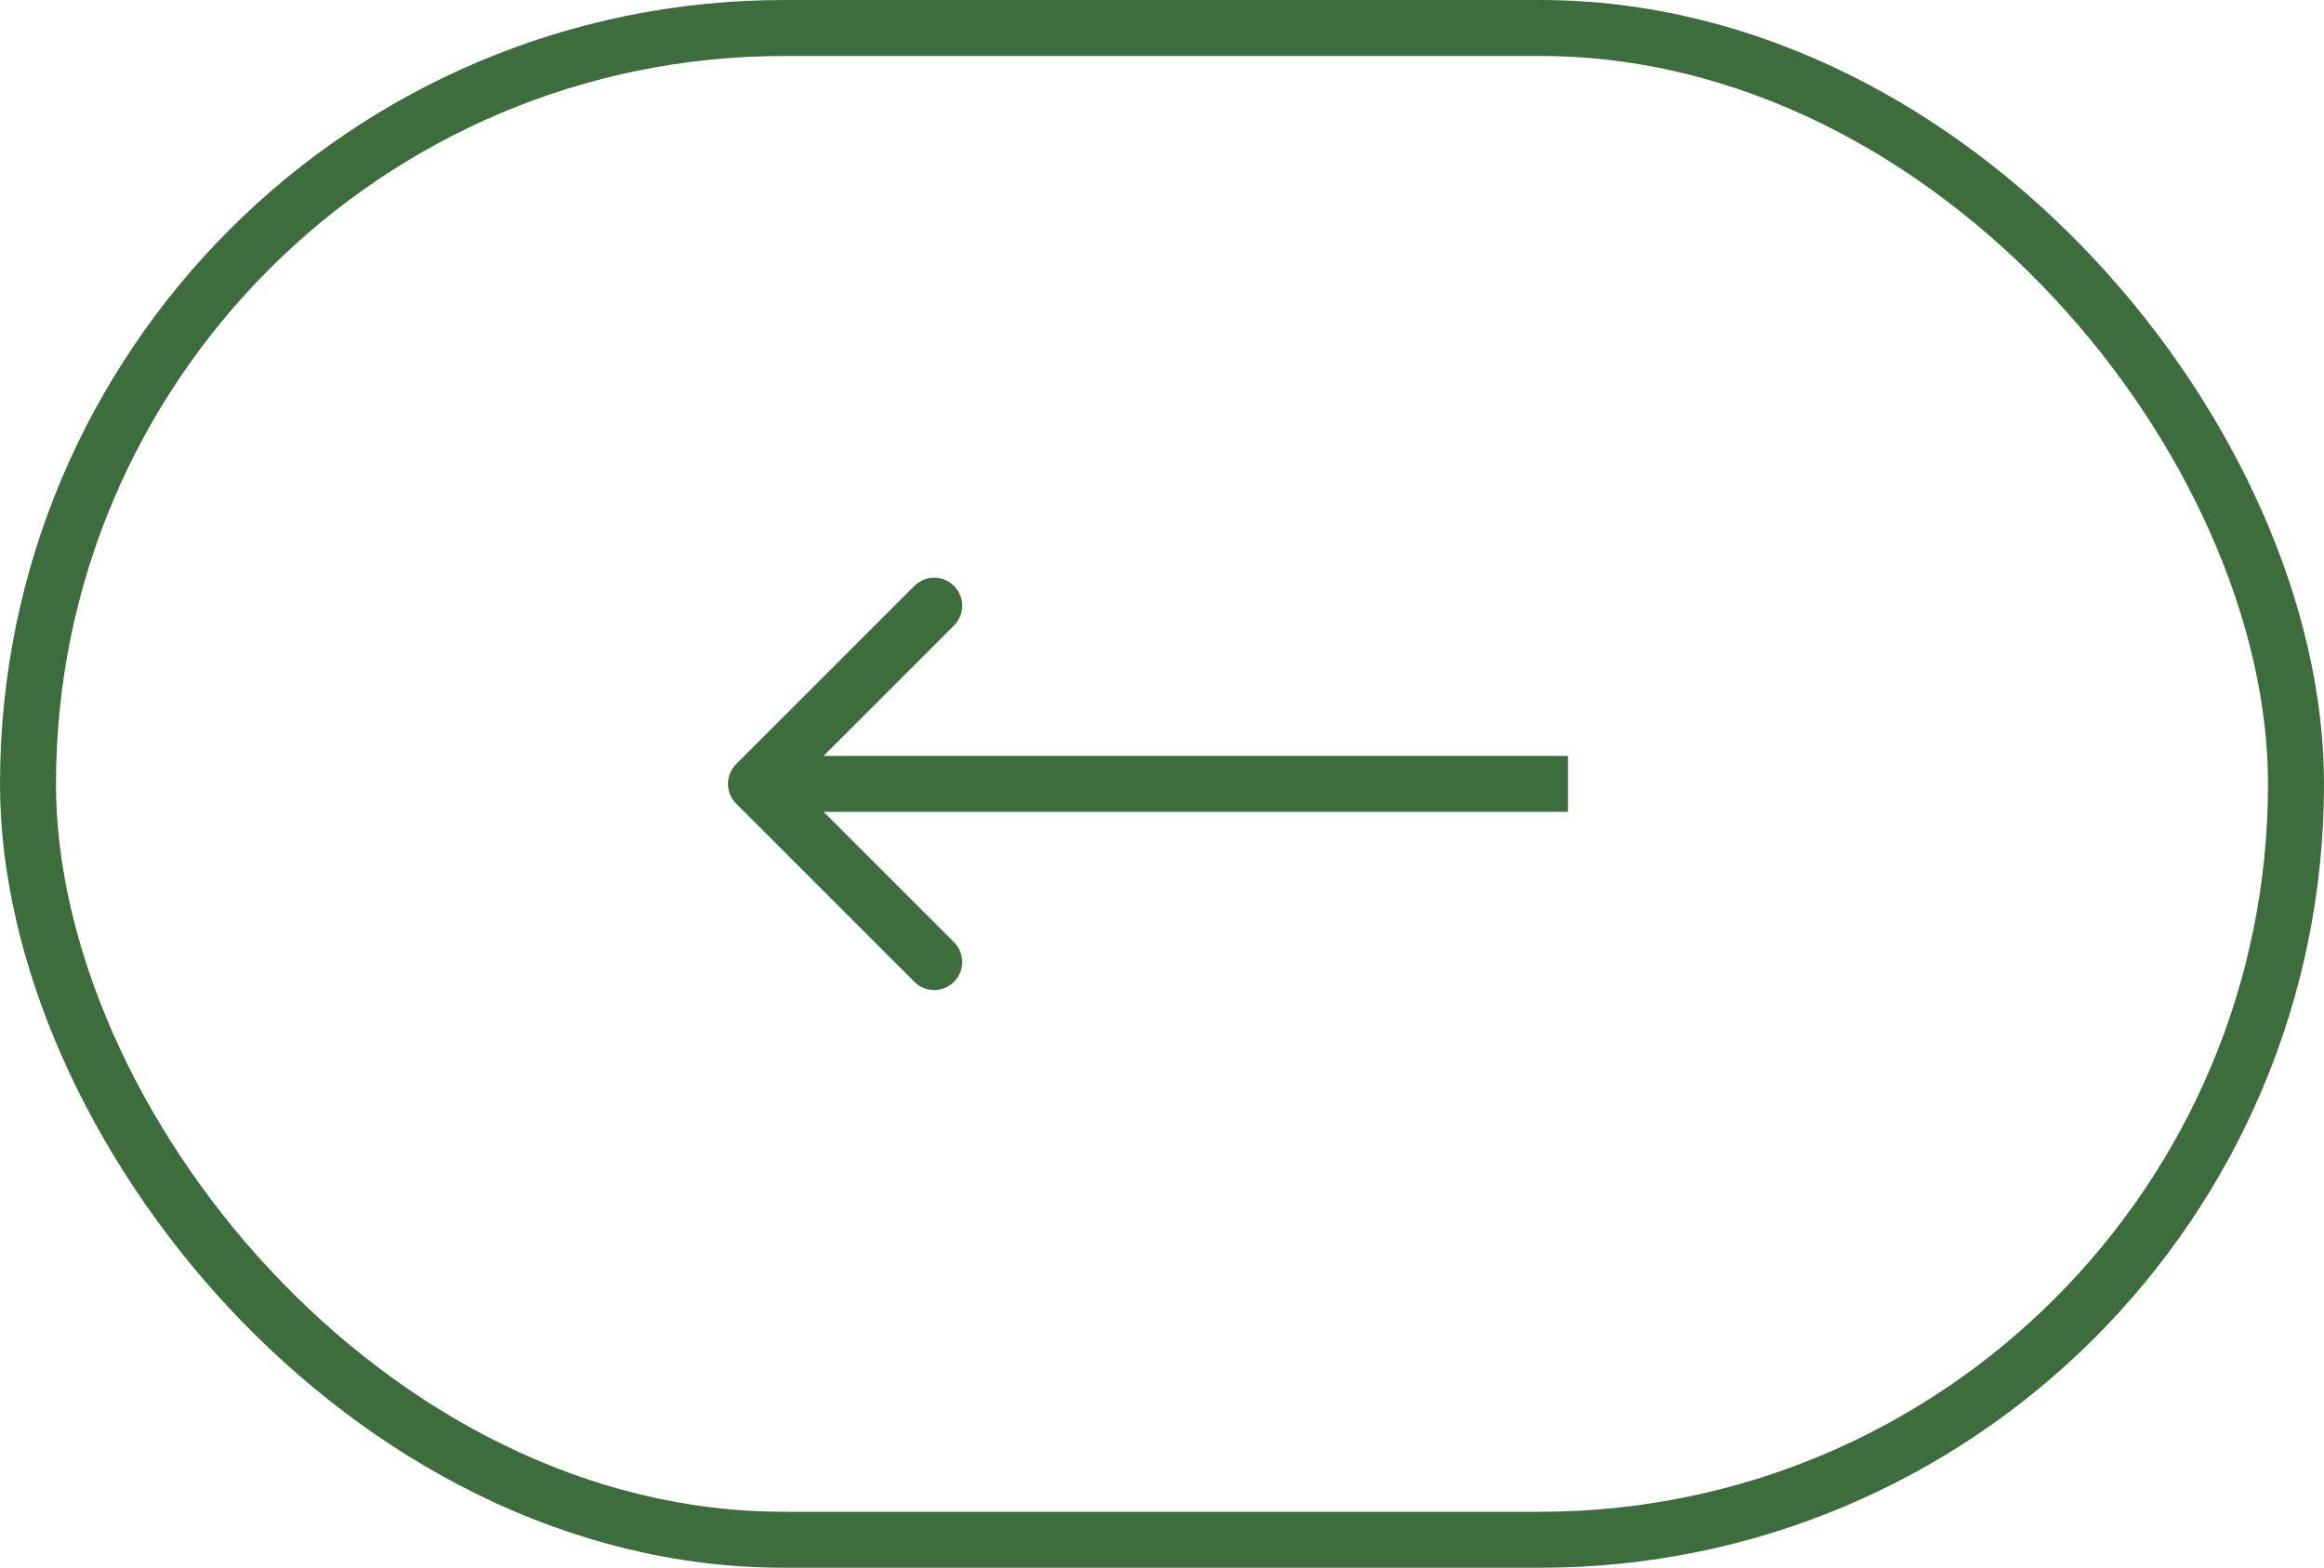 <svg width="83" height="56" viewBox="0 0 83 56" fill="none" xmlns="http://www.w3.org/2000/svg">
<rect x="82" y="55" width="81" height="54" rx="27" transform="rotate(-180 82 55)" stroke="#3E6D3D" stroke-width="2"/>
<path d="M26.293 27.293C25.902 27.683 25.902 28.317 26.293 28.707L32.657 35.071C33.047 35.462 33.681 35.462 34.071 35.071C34.462 34.681 34.462 34.047 34.071 33.657L28.414 28L34.071 22.343C34.462 21.953 34.462 21.32 34.071 20.929C33.681 20.538 33.047 20.538 32.657 20.929L26.293 27.293ZM56 27L27 27L27 29L56 29L56 27Z" fill="#3E6D3D"/>
</svg>

